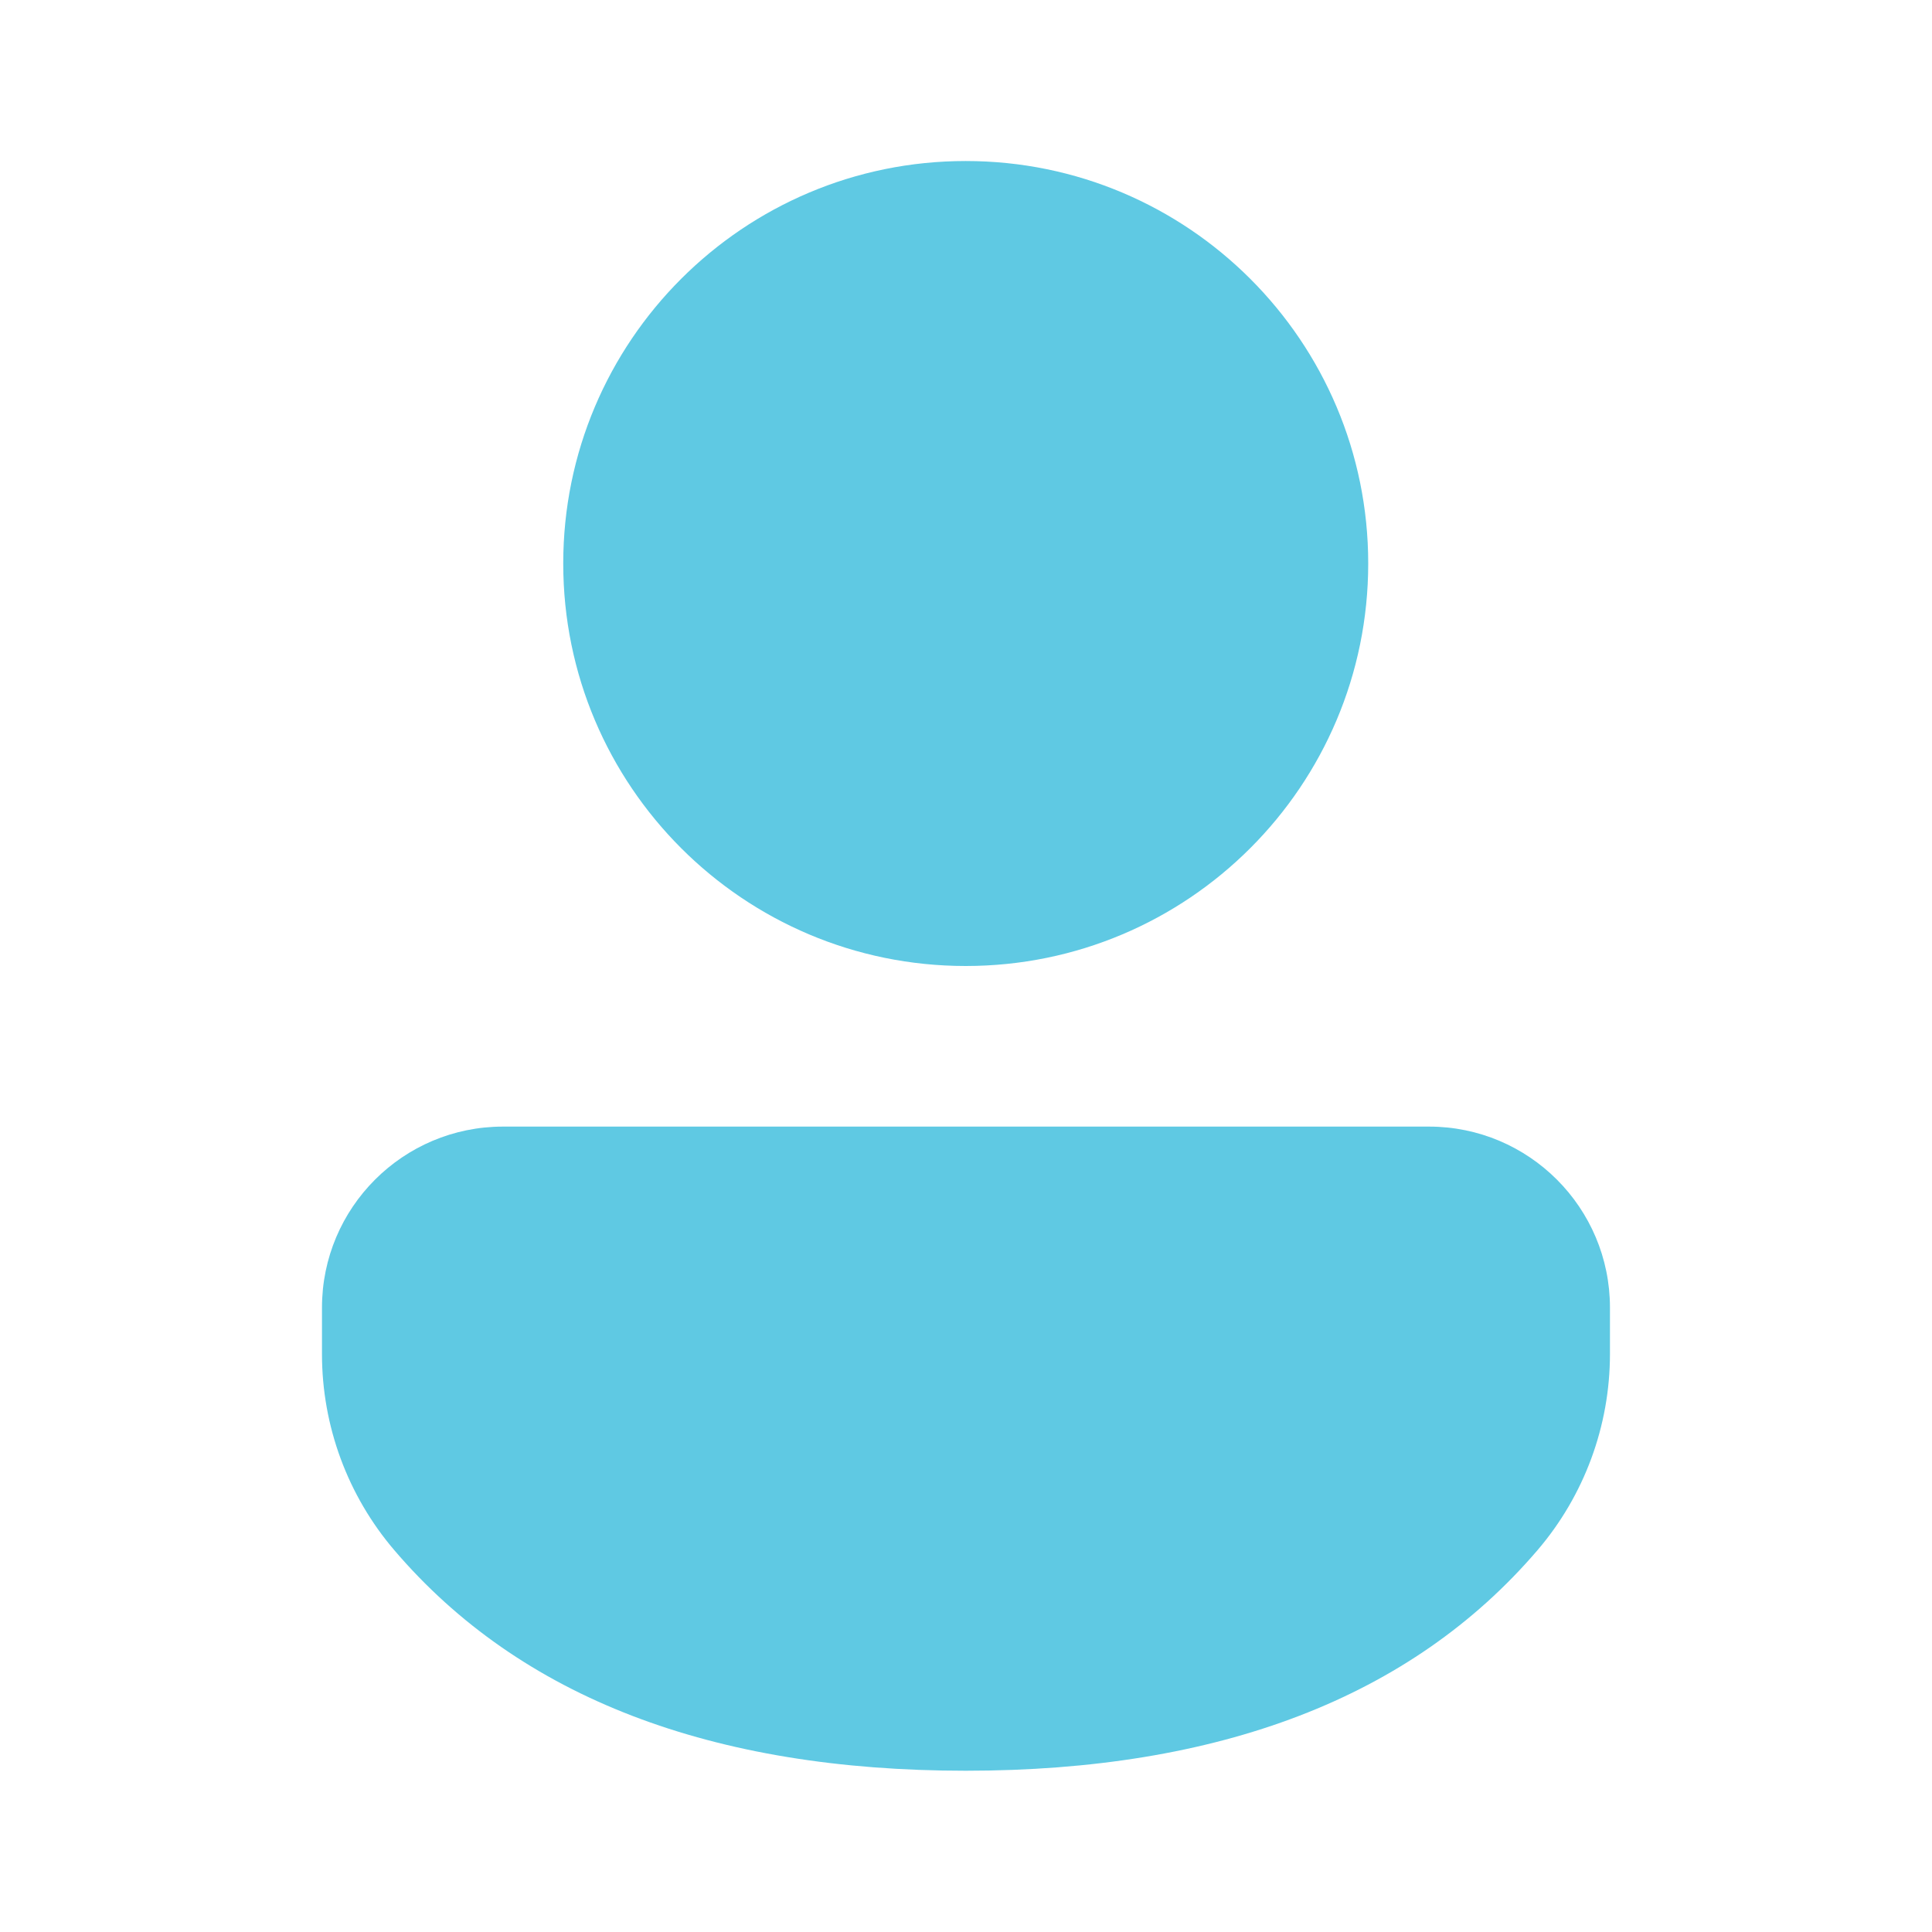 <svg width="32" height="32" viewBox="0 0 32 32" fill="none" xmlns="http://www.w3.org/2000/svg">
<path d="M23.668 18.66C25.323 18.66 26.666 20.003 26.666 21.659V22.426C26.666 23.618 26.24 24.772 25.465 25.677C23.372 28.122 20.189 29.329 15.995 29.329C11.801 29.329 8.619 28.122 6.531 25.676C5.758 24.771 5.333 23.619 5.333 22.429V21.659C5.333 20.003 6.676 18.66 8.332 18.66H23.668ZM15.995 2.667C19.677 2.667 22.662 5.651 22.662 9.333C22.662 13.015 19.677 16 15.995 16C12.313 16 9.329 13.015 9.329 9.333C9.329 5.651 12.313 2.667 15.995 2.667Z" fill="#5FC9E3"/>
</svg>

